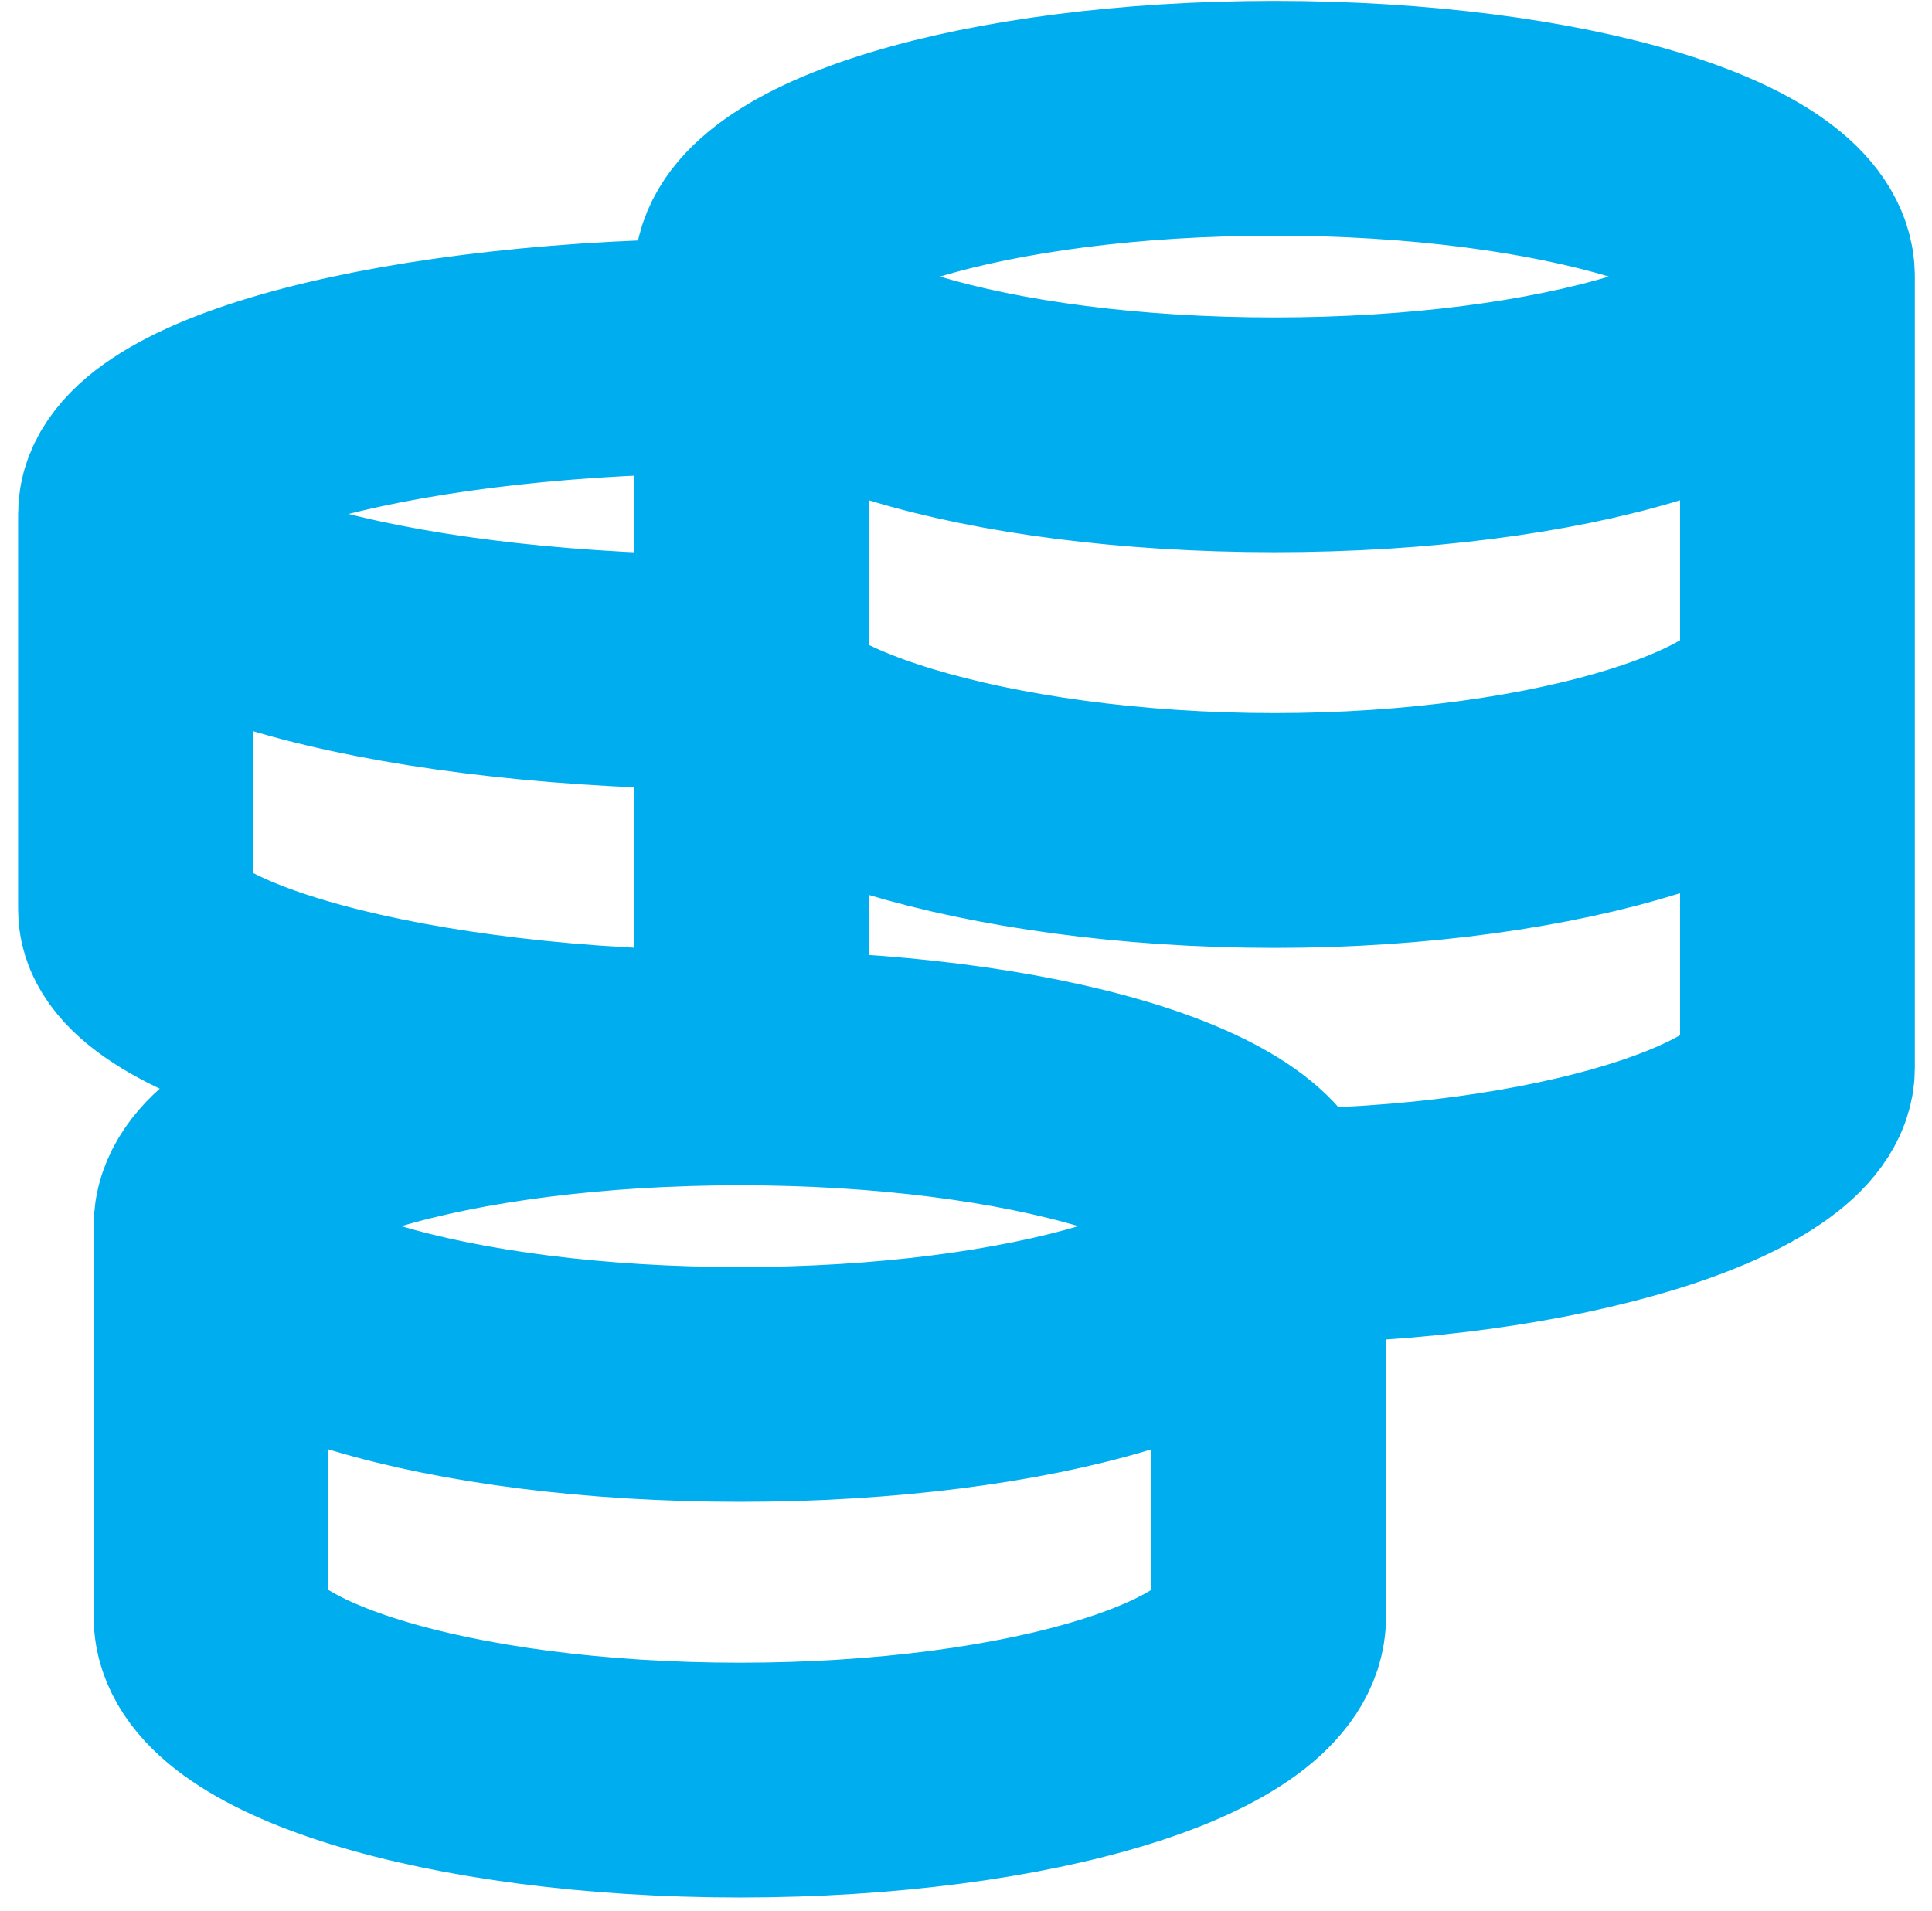 <svg width="93" height="92" viewBox="0 0 93 92" fill="none" xmlns="http://www.w3.org/2000/svg">
<path d="M61.068 59.028C61.068 54.82 49.672 51.409 35.614 51.409M61.068 59.028C61.068 63.236 49.672 66.647 35.614 66.647C21.556 66.647 10.159 63.236 10.159 59.028M61.068 59.028V77.834C61.068 82.175 49.672 85.694 35.614 85.694C21.556 85.694 10.159 82.175 10.159 77.834V59.028M61.068 59.028C74.972 59.028 86.523 55.267 86.523 51.409V13.313M35.614 51.409C21.556 51.409 10.159 54.82 10.159 59.028M35.614 51.409C19.547 51.409 6.523 47.648 6.523 43.79V24.742M35.614 17.123C19.547 17.123 6.523 20.534 6.523 24.742M6.523 24.742C6.523 28.95 19.547 32.361 35.614 32.361C35.614 36.22 47.444 39.98 61.348 39.98C75.252 39.98 86.523 36.22 86.523 32.361M86.523 13.313C86.523 9.105 75.252 5.694 61.348 5.694C47.444 5.694 36.173 9.105 36.173 13.313M86.523 13.313C86.523 17.521 75.252 20.932 61.348 20.932C47.444 20.932 36.173 17.521 36.173 13.313M36.173 13.313V52.041" stroke="#00AEEF" stroke-width="11.302"/>
</svg>
